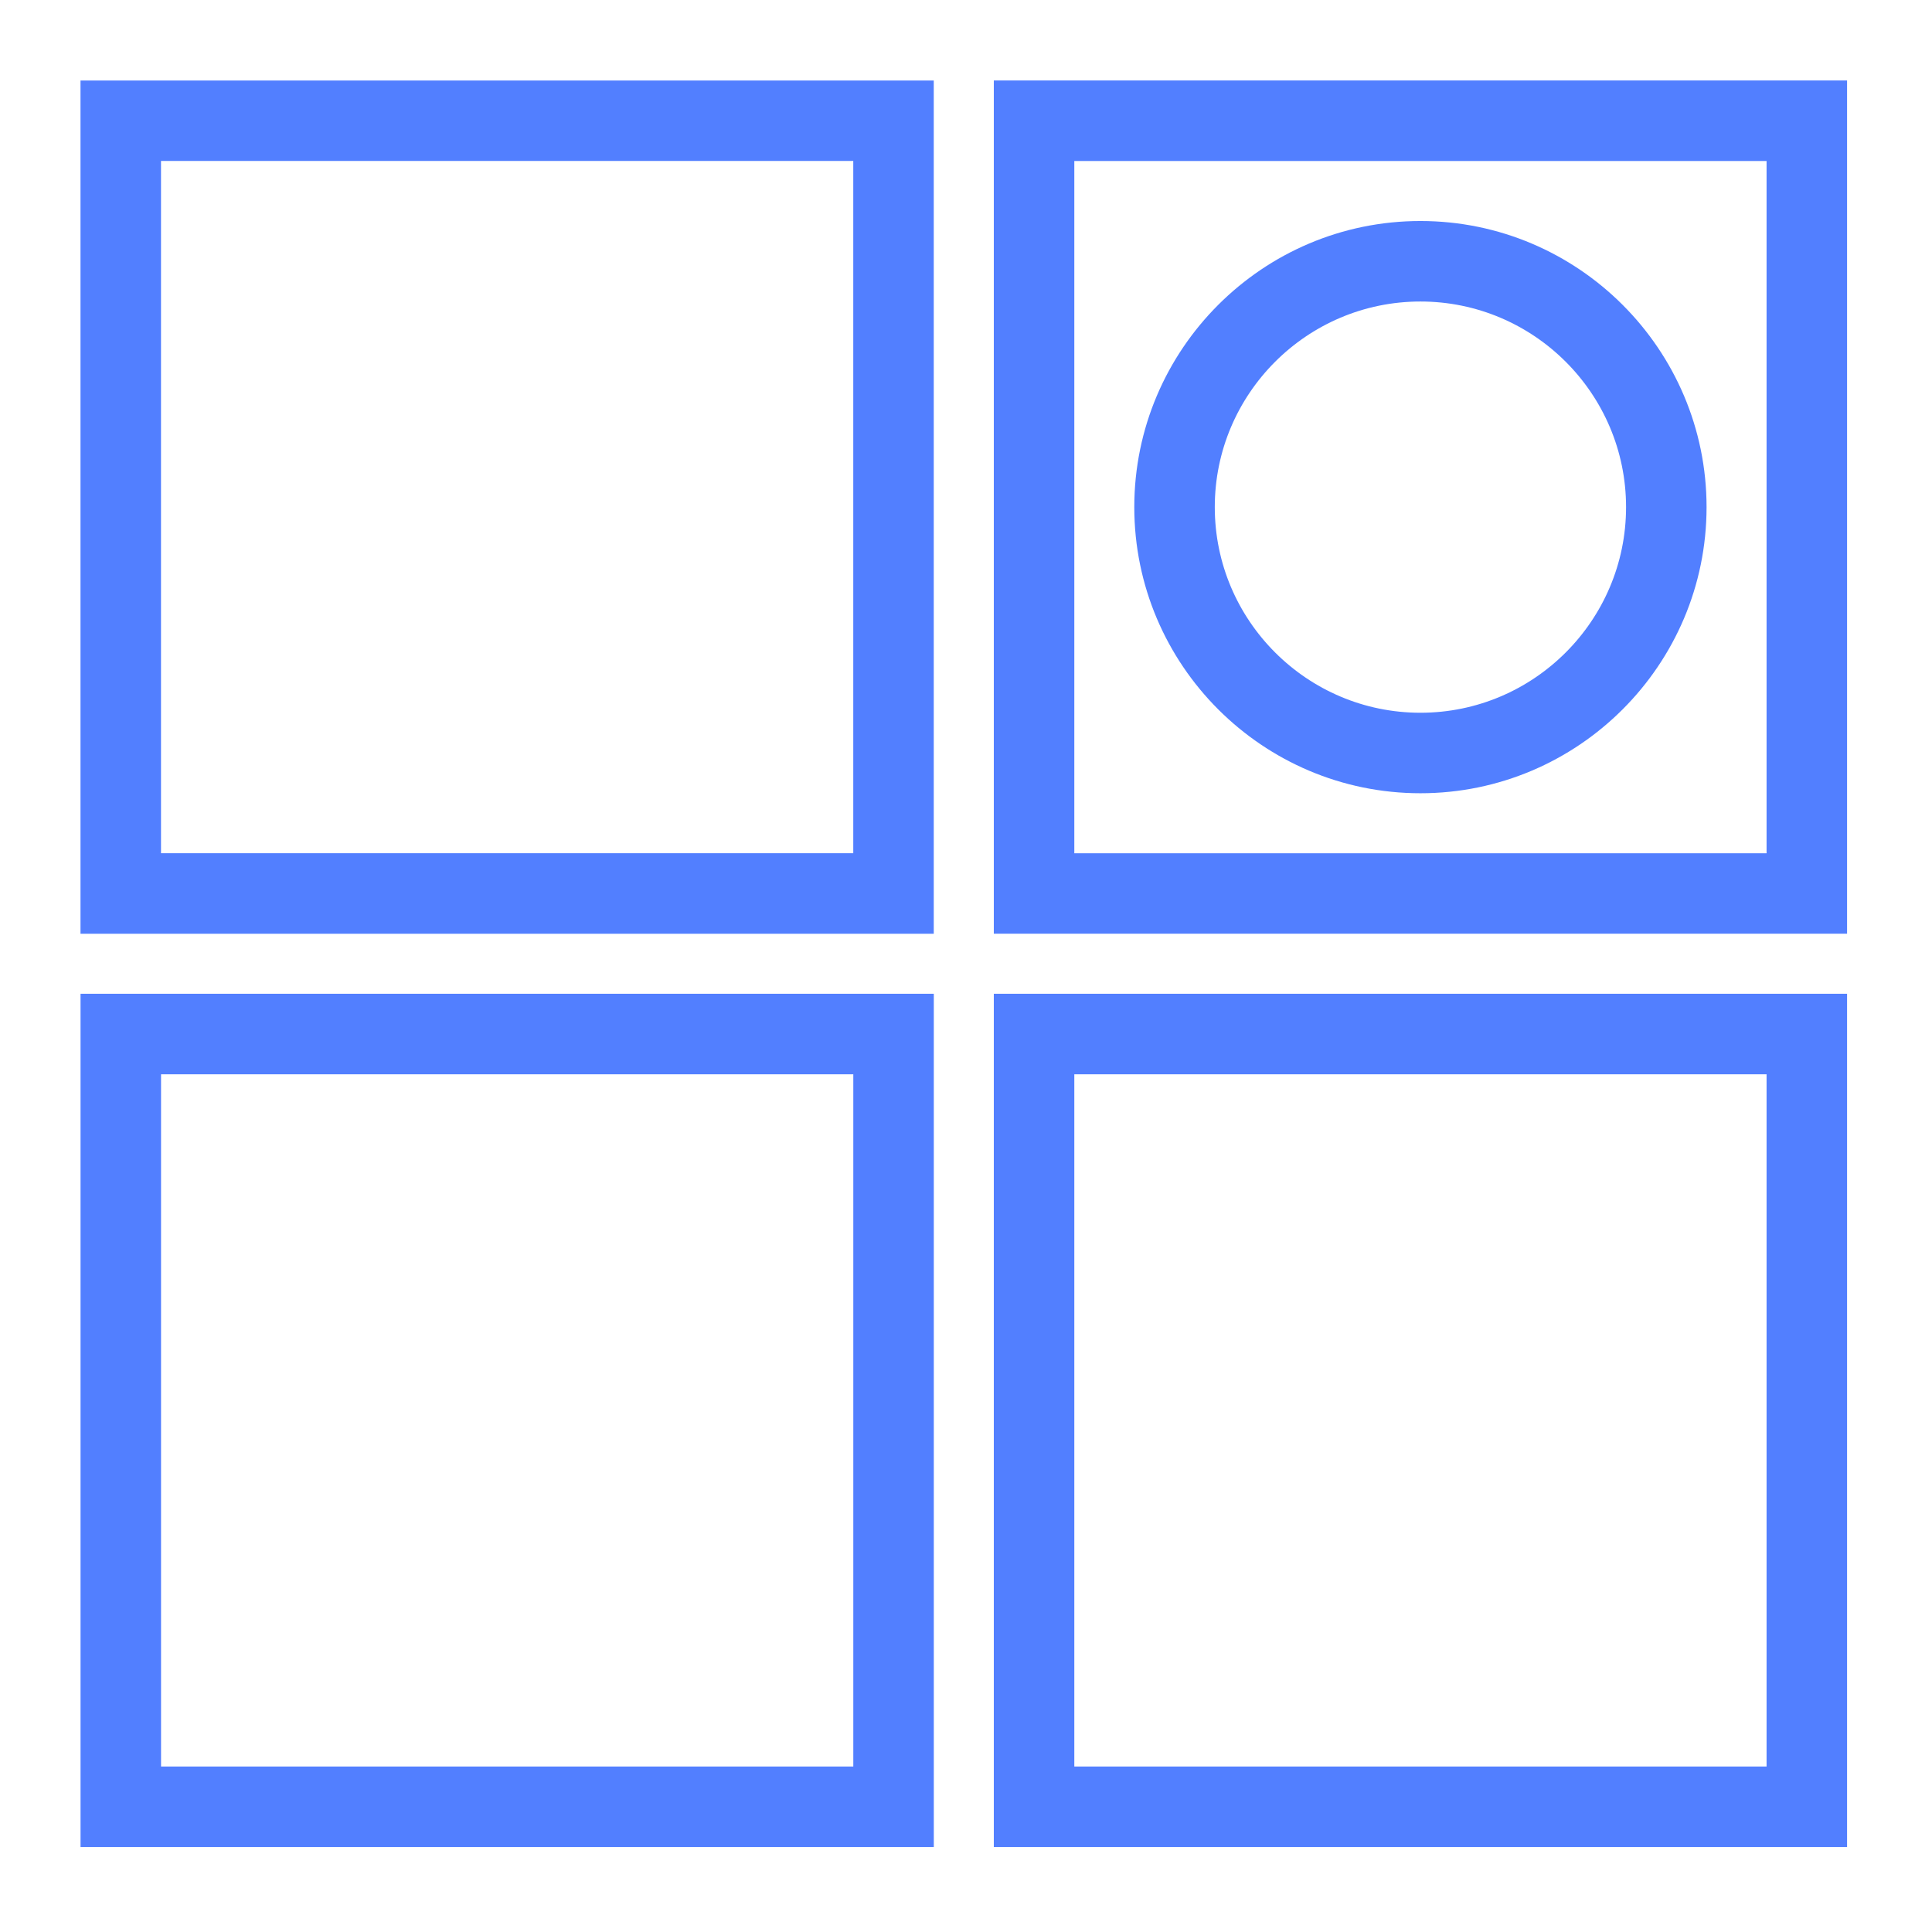 <?xml version="1.0" encoding="UTF-8" standalone="yes"?>
<svg width="80px" height="80px" viewBox="0 0 48 48" version="1.1" xmlns="http://www.w3.org/2000/svg" xmlns:xlink="http://www.w3.org/1999/xlink">
  <title>Icon-Resource/Database/Res_Amazon-DynamoDB_Item_48_Dark</title>
  <g id="Icon-Resource/Database/Res_Amazon-DynamoDB_Item_48" stroke="none" stroke-width="1" fill="none" fill-rule="evenodd">
    <path d="M30.181,12.599 C30.181,9.783 32.473,7.491 35.29,7.491 C38.107,7.491 40.399,9.783 40.399,12.599 C40.399,15.416 38.107,17.708 35.29,17.708 C32.473,17.708 30.181,15.416 30.181,12.599 L30.181,12.599 Z M28.181,12.599 C28.181,16.519 31.37,19.708 35.29,19.708 C39.21,19.708 42.399,16.519 42.399,12.599 C42.399,8.679 39.21,5.491 35.29,5.491 C31.37,5.491 28.181,8.679 28.181,12.599 L28.181,12.599 Z M4.001,43.889 L21.2,43.889 L21.2,26.69 L4.001,26.69 L4.001,43.889 Z M2.001,45.889 L23.2,45.889 L23.2,24.69 L2.001,24.69 L2.001,45.889 Z M26.691,43.889 L43.89,43.889 L43.89,26.69 L26.691,26.69 L26.691,43.889 Z M24.691,45.889 L45.89,45.889 L45.89,24.69 L24.691,24.69 L24.691,45.889 Z M4,21.198 L21.199,21.198 L21.199,3.999 L4,3.999 L4,21.198 Z M2,23.199 L23.199,23.199 L23.199,2 L2,2 L2,23.199 Z M26.691,21.199 L43.89,21.199 L43.89,4 L26.691,4 L26.691,21.199 Z M24.691,23.198 L45.89,23.198 L45.89,1.999 L24.691,1.999 L24.691,23.198 Z" id="Amazon-DATABASE_Amazon-DynamoDB_Item_Resource-Icon_light-bg" fill="#527FFF"/>
  </g>
</svg>